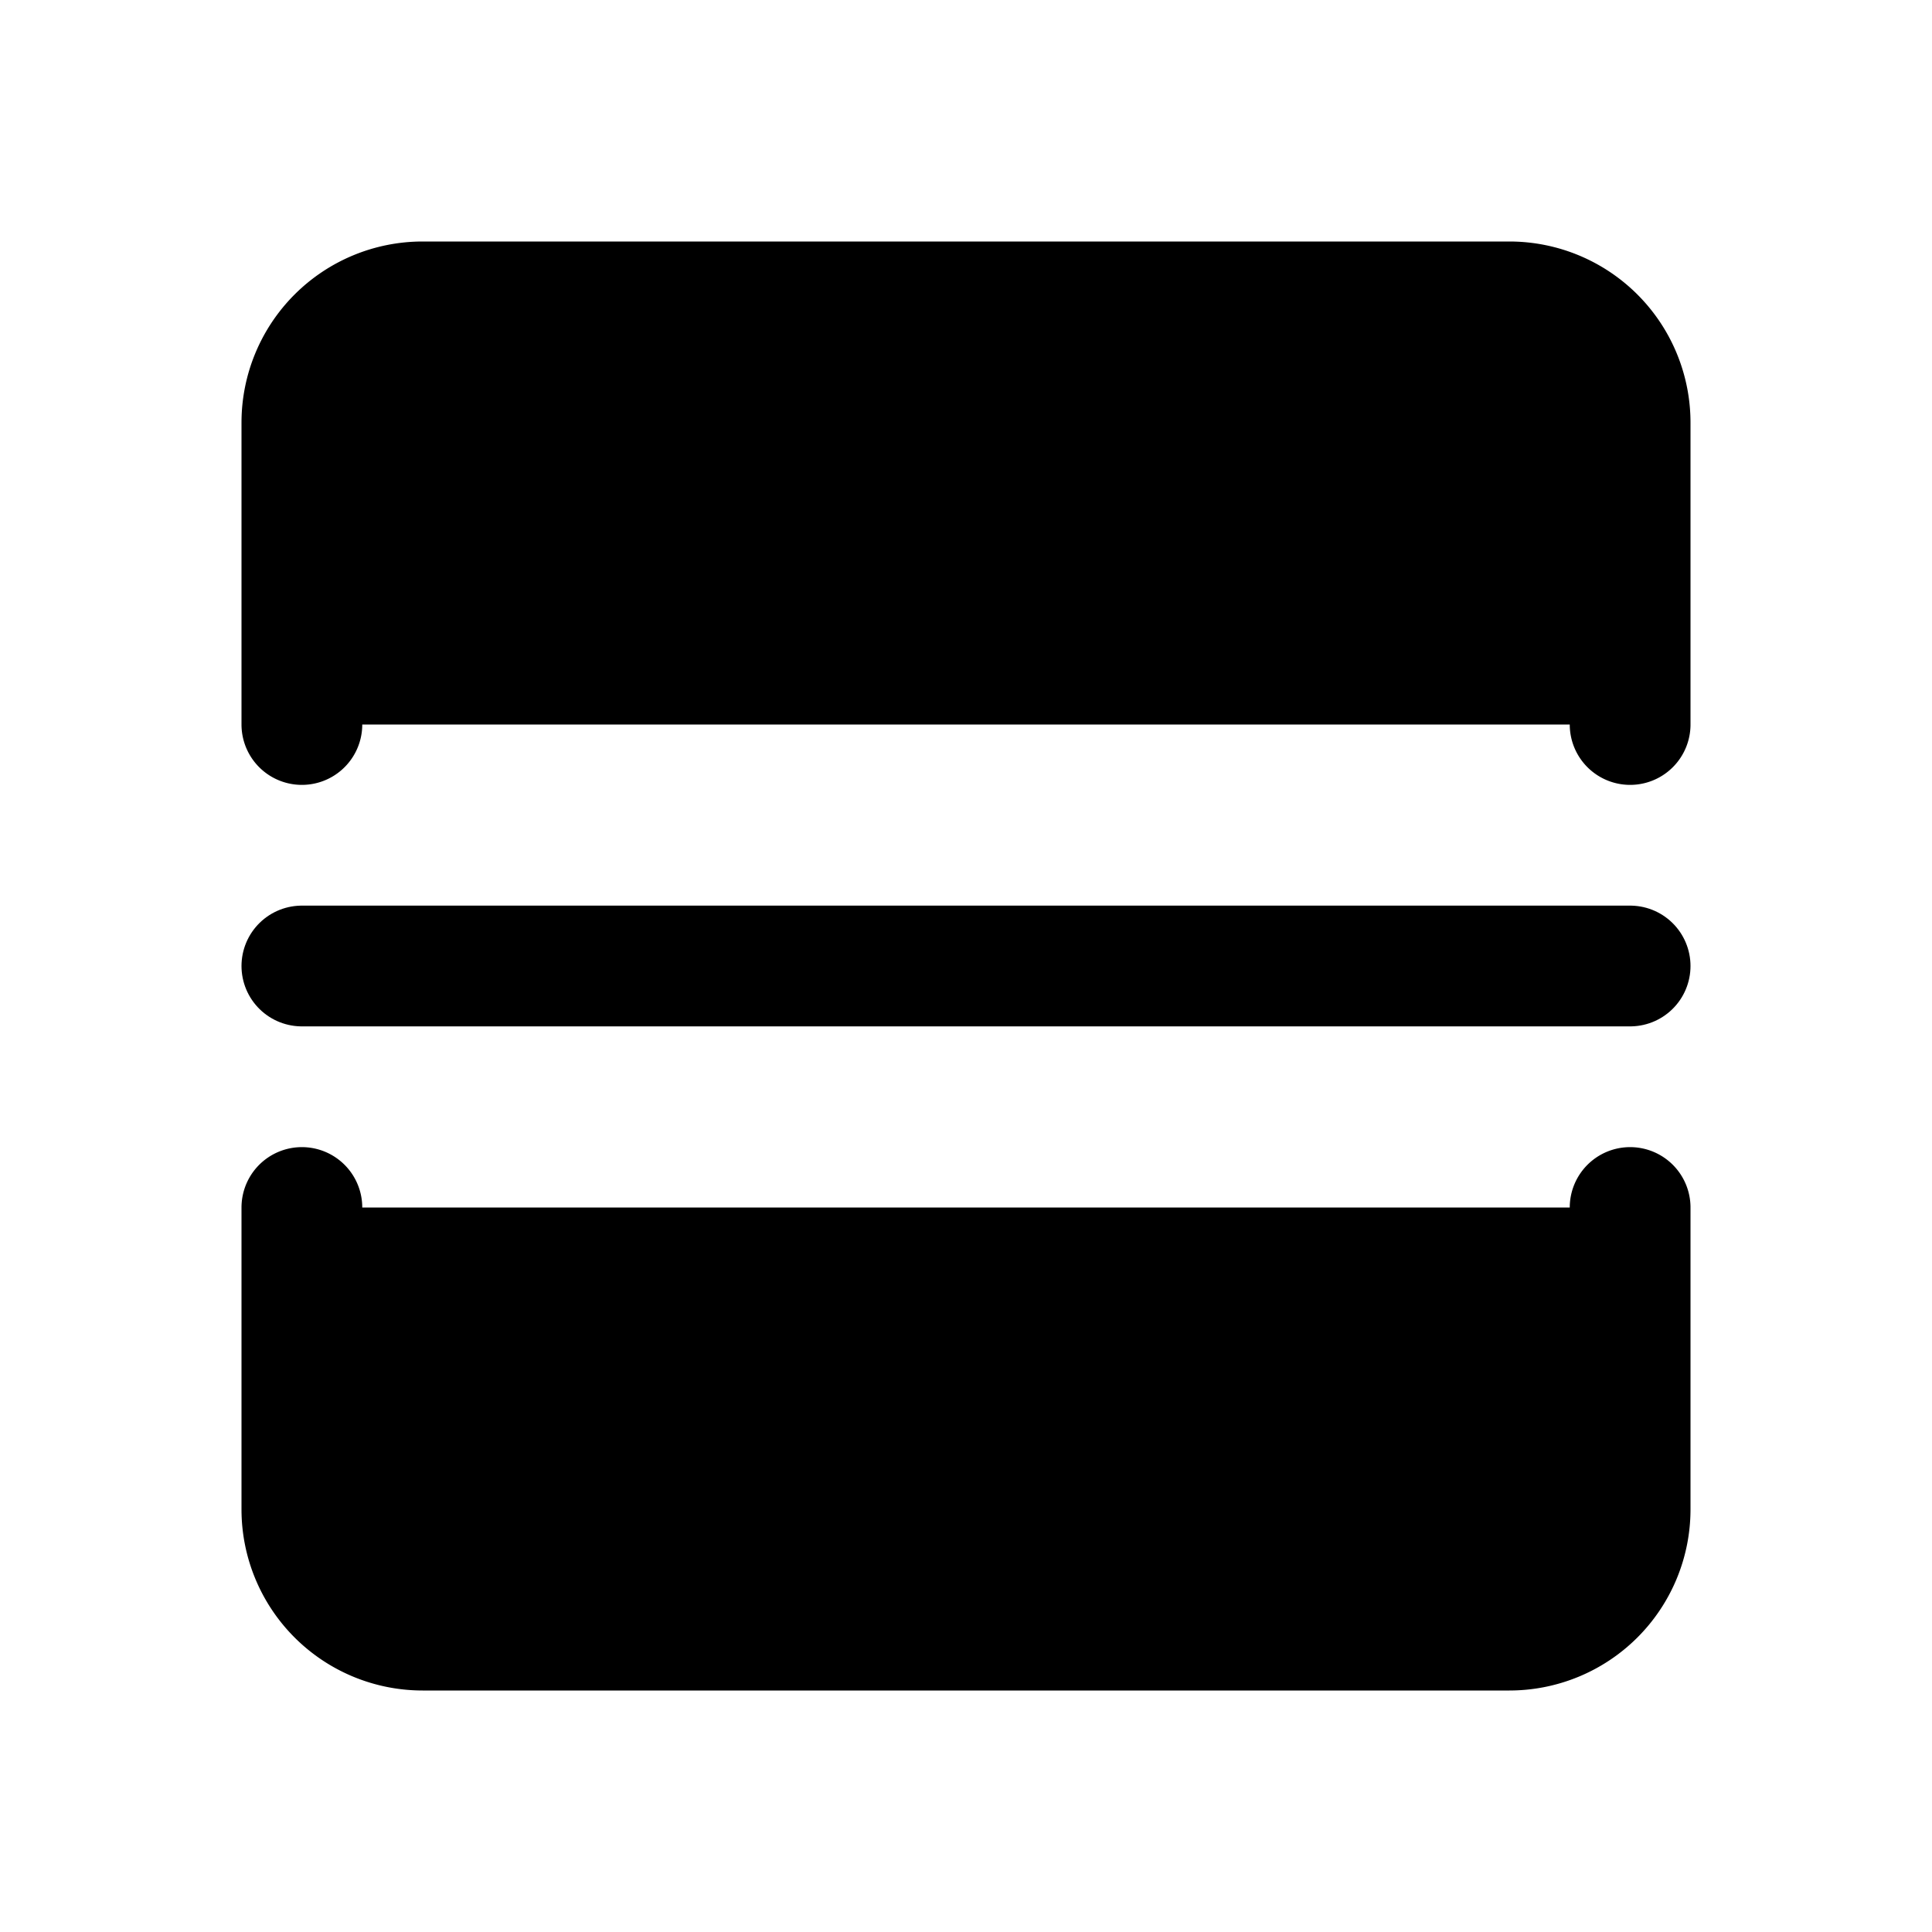<svg id="vector" xmlns="http://www.w3.org/2000/svg" width="192" height="192" viewBox="0 0 192 192"><path fill="#00000000" d="m162,120v30a12,12 135,0 1,-12 12h-108a12,12 45,0 1,-12 -12v-30m0,-48v-30a12,12 135,0 1,12 -12h108a12,12 45,0 1,12 12v30" stroke-linejoin="round" stroke-width="12" stroke="#000" stroke-linecap="round" id="path_0"/><path fill="#00000000" d="m30,96h132" stroke-linejoin="round" stroke-width="12" stroke="#000" stroke-linecap="round" id="path_1"/></svg>